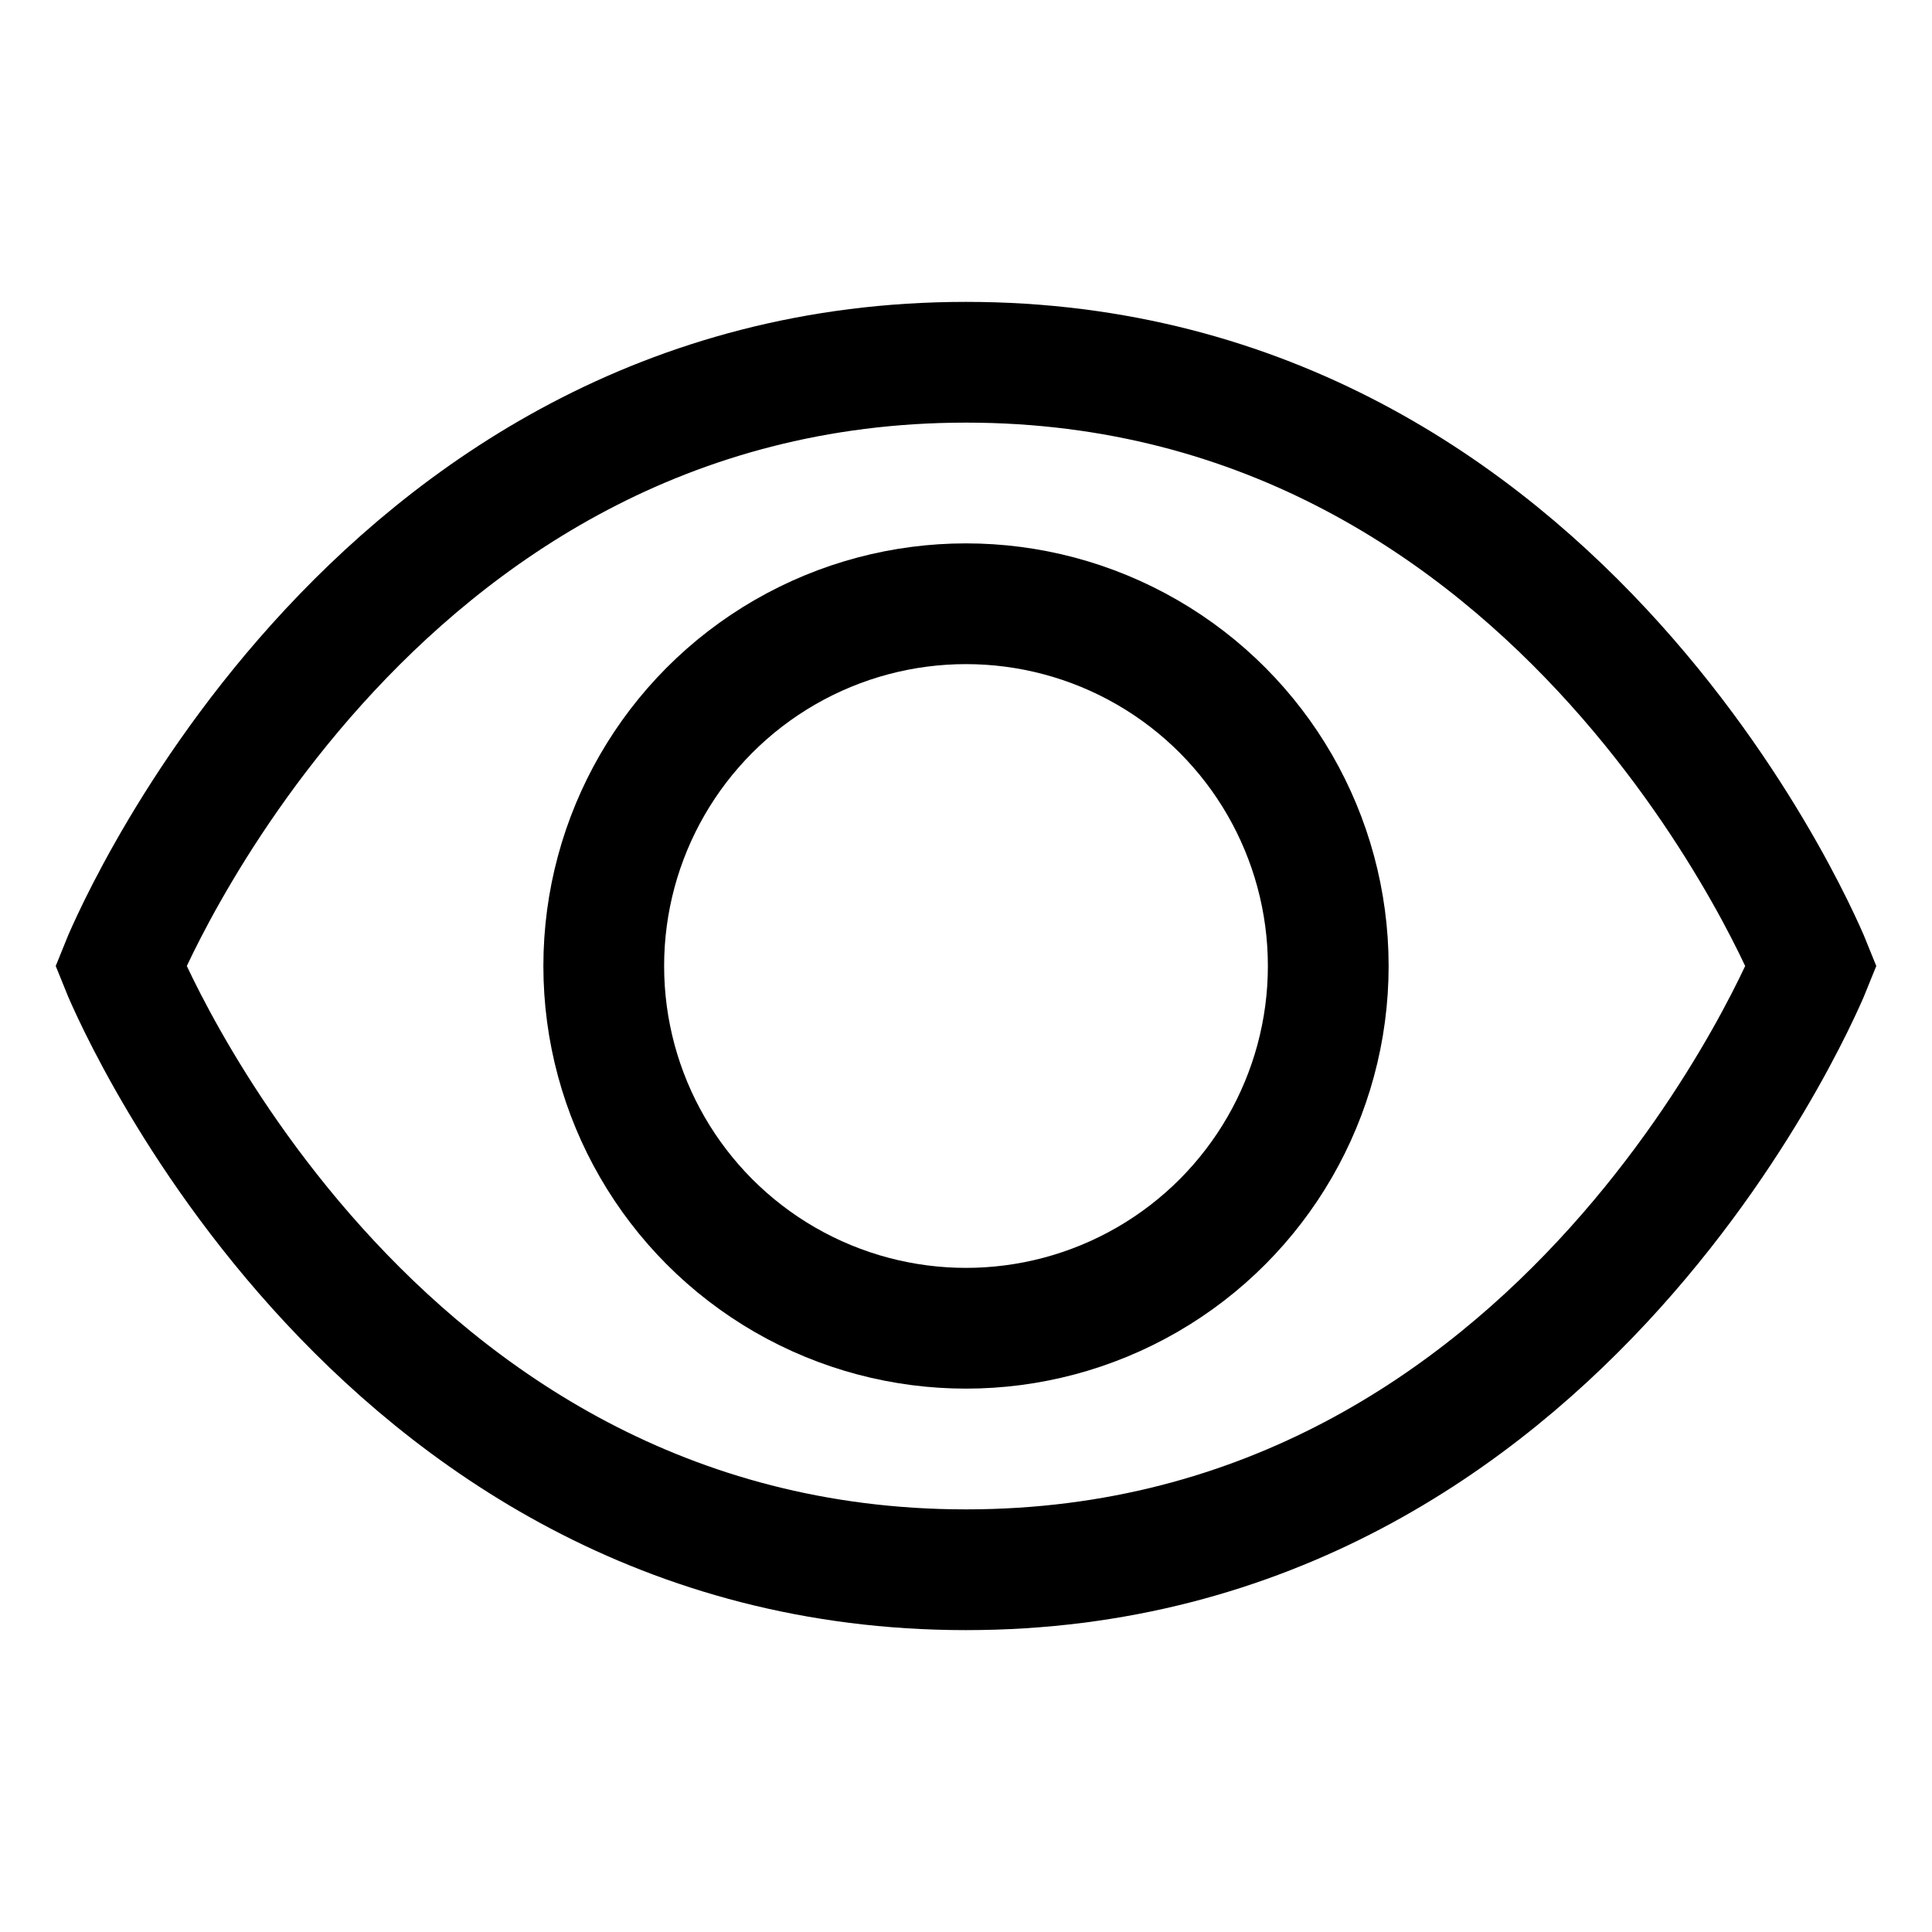 <svg xmlns="http://www.w3.org/2000/svg" height="20" width="20" viewBox="0 0 32 32"><title>view 3</title><g stroke-linejoin="miter" fill="#000000" stroke-linecap="butt" class="nc-icon-wrapper"><circle cx="16" cy="16" r="6" fill="none" stroke="#000000" stroke-linecap="square" stroke-miterlimit="10" stroke-width="2" data-color="color-2"></circle><path d="m16,6c10,0,14,10,14,10,0,0-4,10-14,10S2,16,2,16c0,0,4-10,14-10Z" fill="none" stroke="#000000" stroke-linecap="square" stroke-miterlimit="10" stroke-width="2"></path></g></svg>
